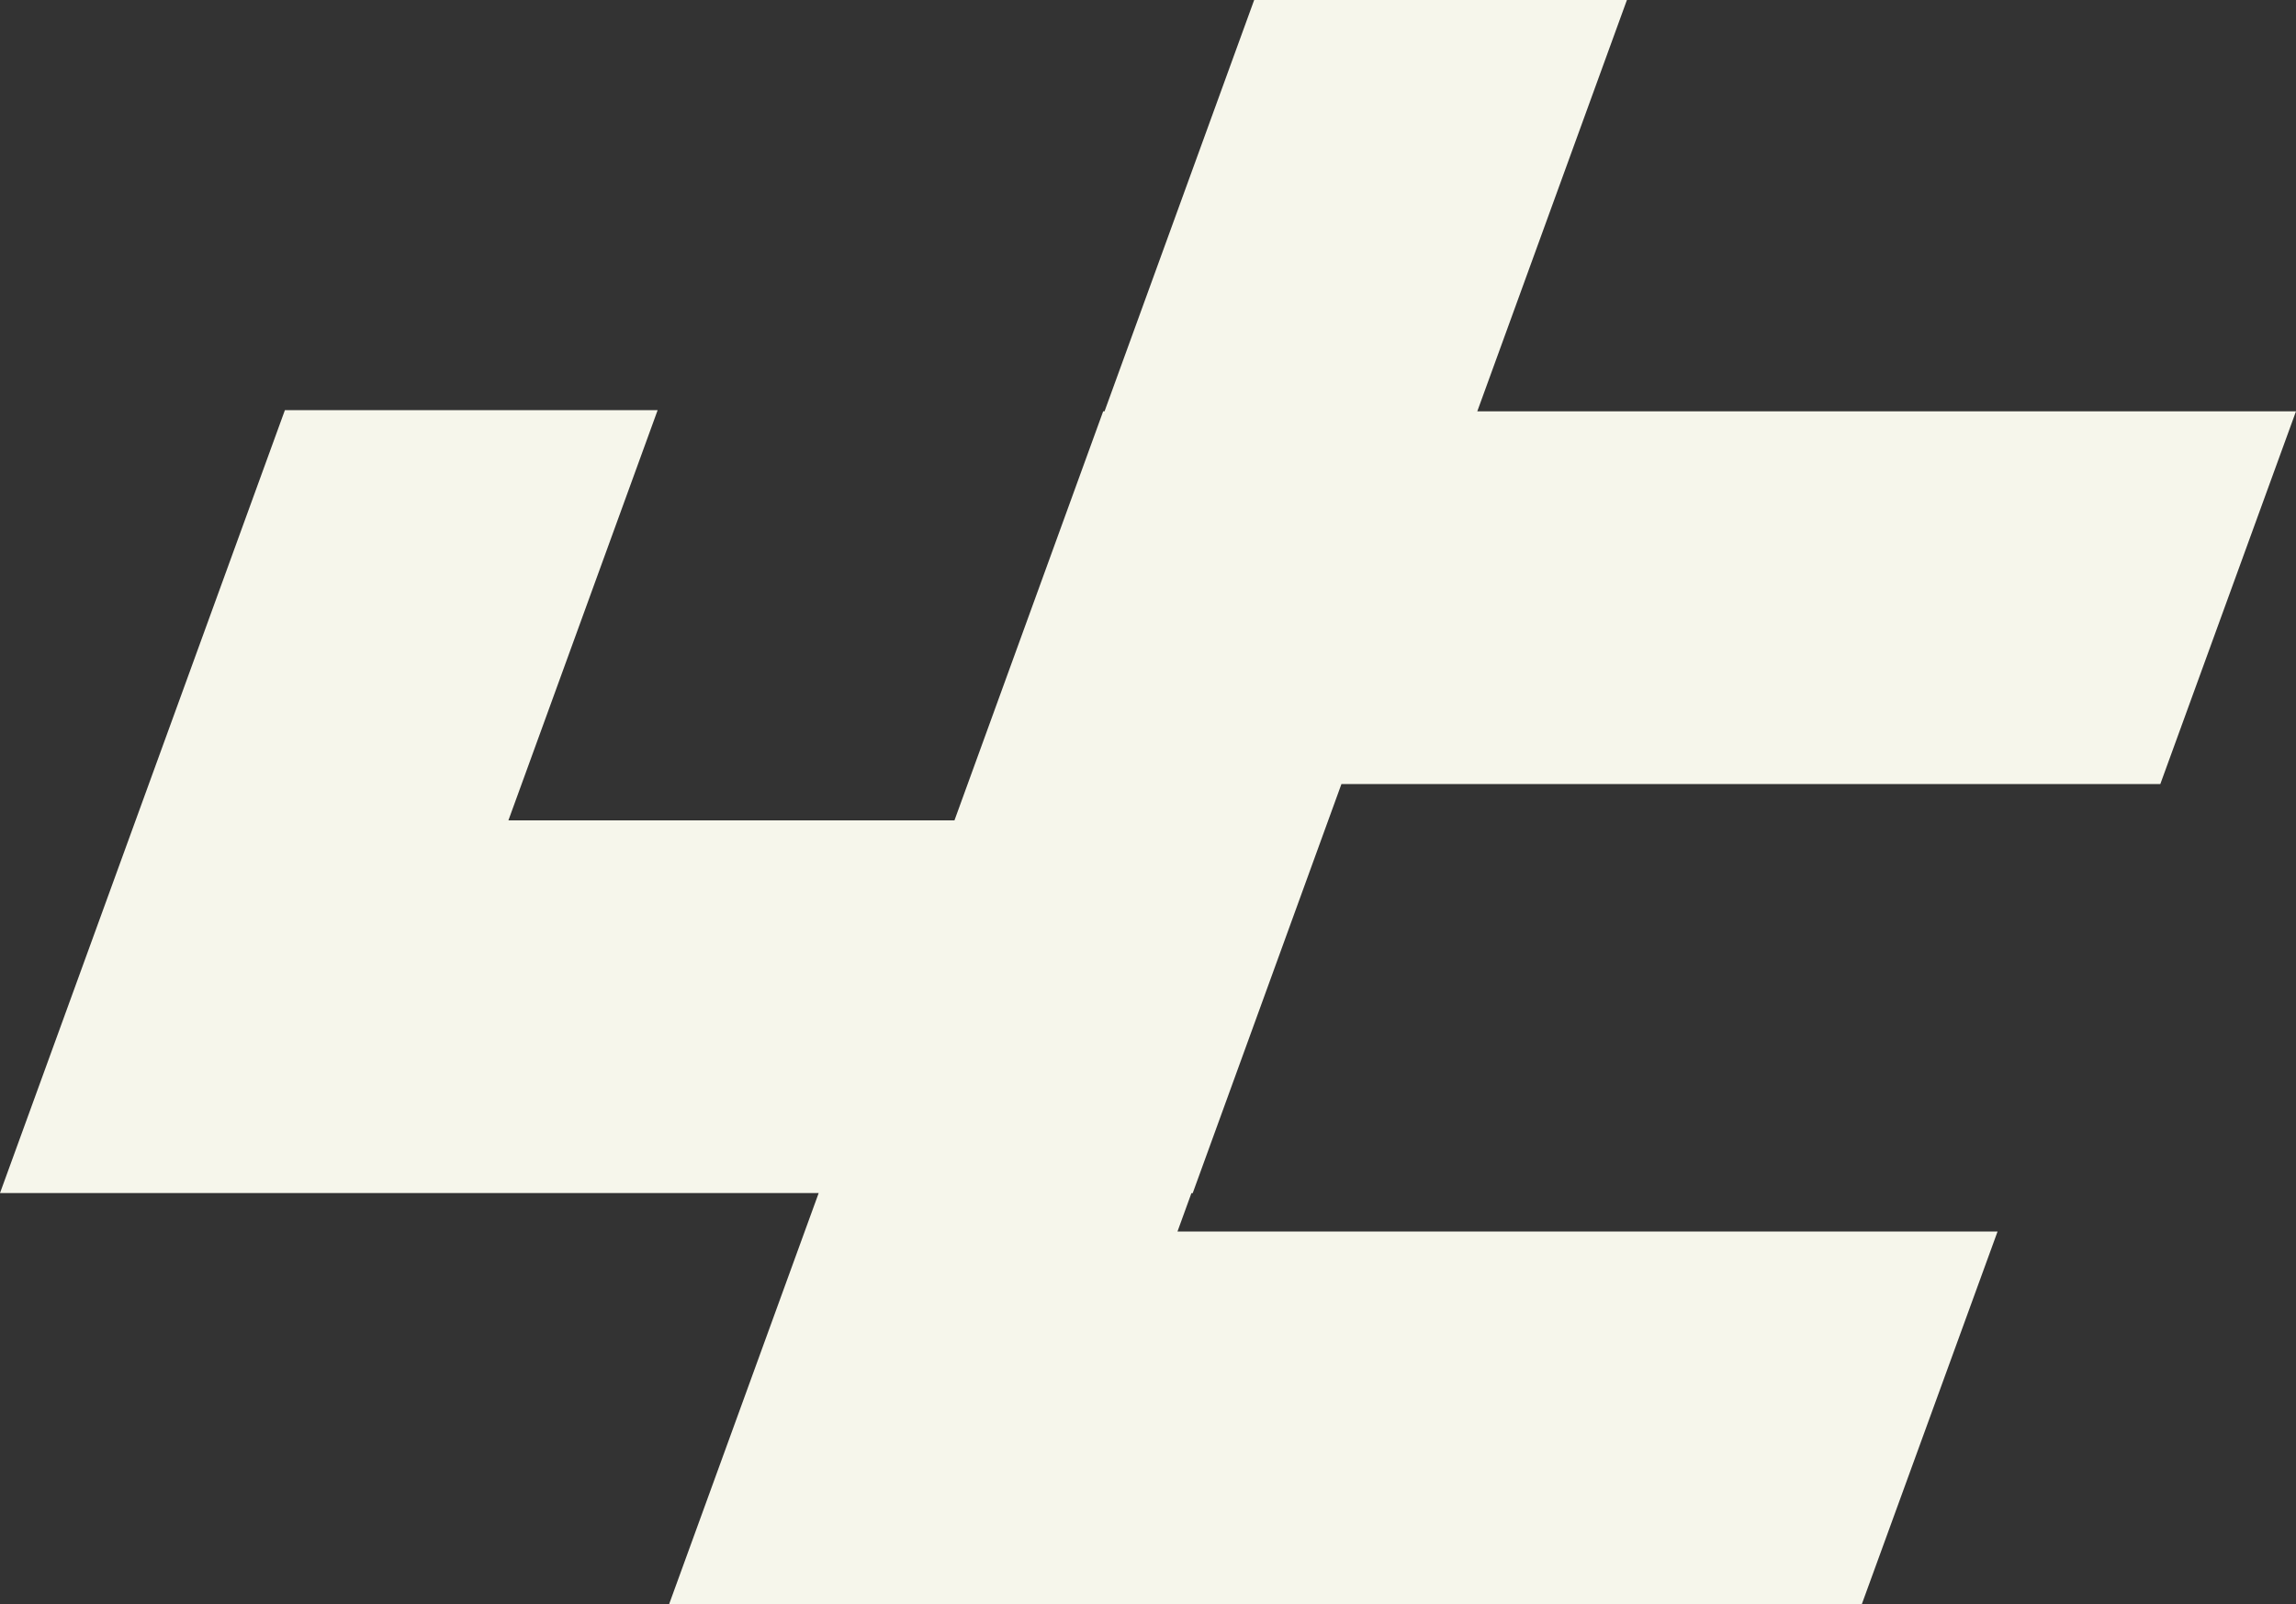 <svg xmlns="http://www.w3.org/2000/svg" width="78.734" height="55" viewBox="0 0 78.734 55">
  <rect x="0" y="0" width="78.734" height="55" fill="#333333" stroke="none"/>
  <path id="Path_523" data-name="Path 523" d="M43.008,0,37.877,14.1h-.047l-5.1,14.024H17.434L22.552,14.06H9.77L0,40.9H28.074L22.943,55h40.9L68.5,42.218H40.378l.478-1.315H40.9l5.1-14.024H74.081L78.734,14.1H50.659L55.79,0Z" transform="translate(0 0)" fill="#f6f6eb"/>
</svg>
